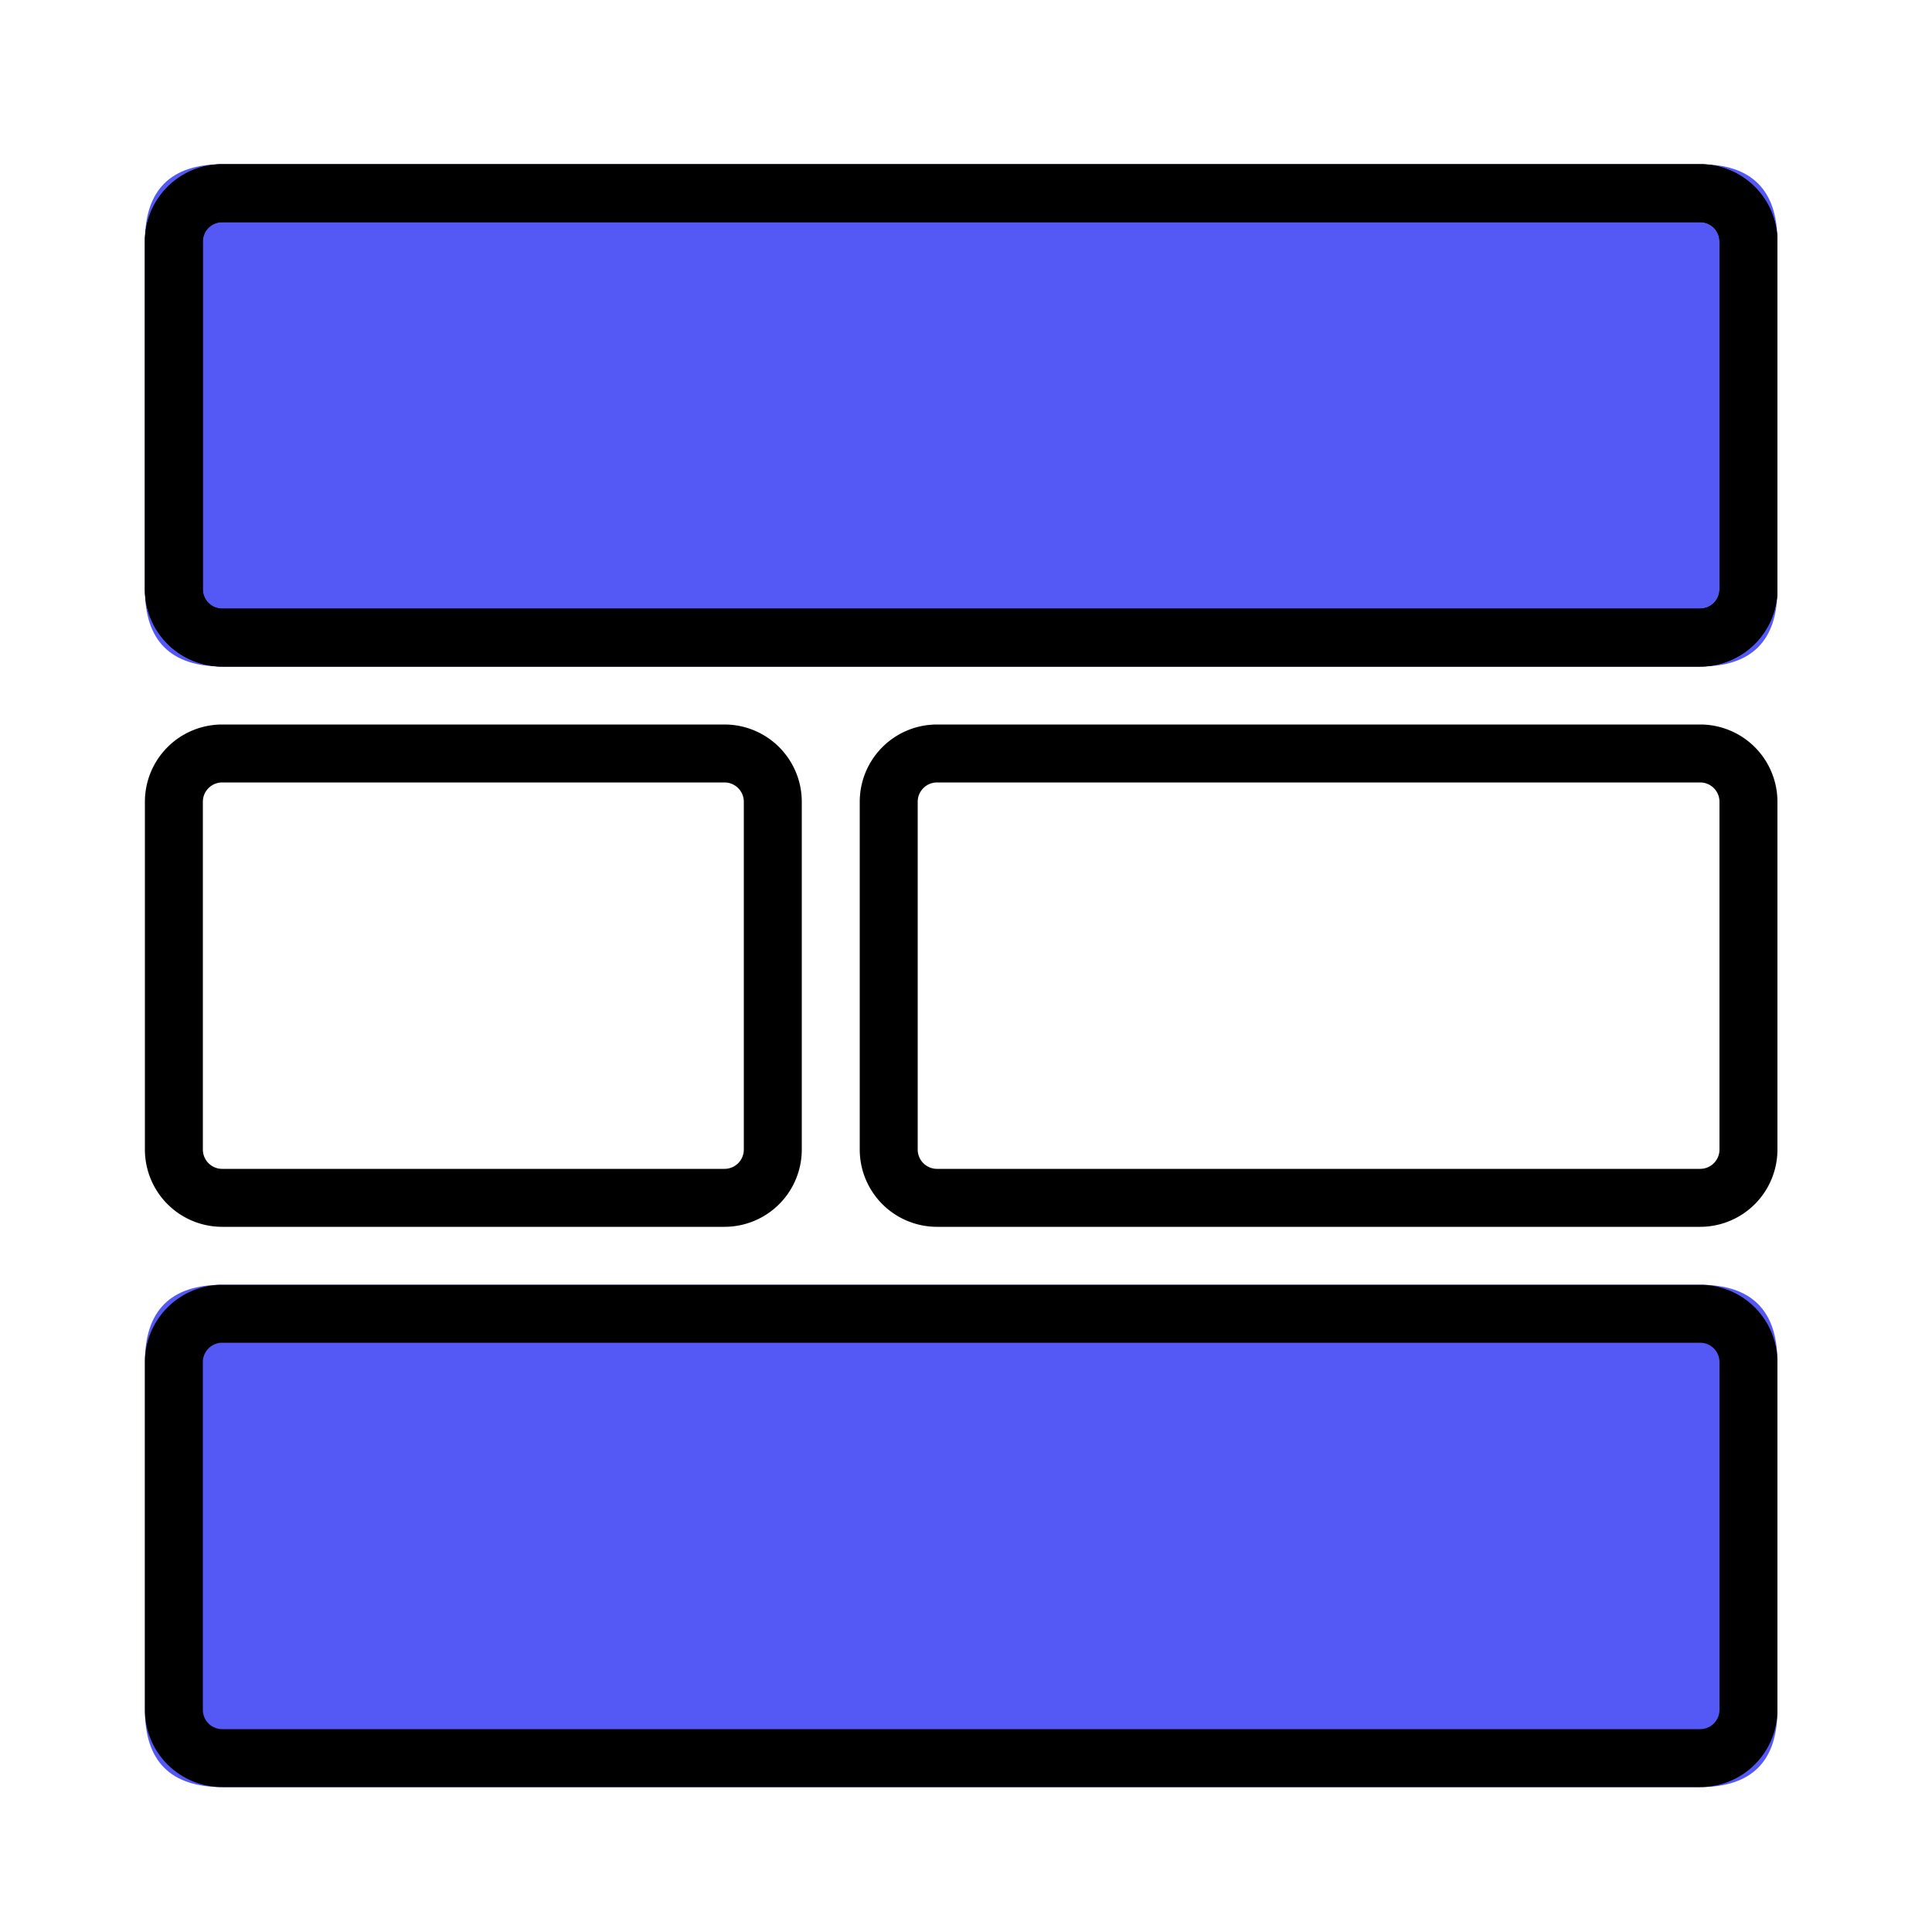 <?xml version="1.0" standalone="no"?><!DOCTYPE svg PUBLIC "-//W3C//DTD SVG 1.1//EN" "http://www.w3.org/Graphics/SVG/1.1/DTD/svg11.dtd"><svg class="icon" width="200px" height="200.00px" viewBox="0 0 1024 1024" version="1.1" xmlns="http://www.w3.org/2000/svg"><path d="M76.8 87.04m40.96 0l783.36 0q40.96 0 40.96 40.96l0 184.32q0 40.96-40.96 40.96l-783.36 0q-40.96 0-40.96-40.96l0-184.32q0-40.96 40.96-40.96Z" fill="#5459F6" /><path d="M901.12 87.04a40.96 40.96 0 0 1 40.96 40.96v184.32a40.96 40.96 0 0 1-40.96 40.96H117.76a40.96 40.96 0 0 1-40.96-40.96V128a40.96 40.96 0 0 1 40.96-40.96h783.36z m0 30.72H117.76a10.24 10.24 0 0 0-10.214 9.472L107.52 128v184.32a10.24 10.24 0 0 0 9.472 10.214L117.76 322.56h783.36a10.24 10.24 0 0 0 10.214-9.472L911.36 312.32V128a10.24 10.24 0 0 0-9.472-10.214L901.12 117.76z" fill="#000000" /><path d="M901.12 87.04a40.96 40.96 0 0 1 40.96 40.96v184.32a40.96 40.96 0 0 1-40.96 40.96H117.76a40.96 40.96 0 0 1-40.96-40.96V128a40.96 40.96 0 0 1 40.96-40.96h783.36z m0 30.72H117.76a10.24 10.24 0 0 0-10.214 9.472L107.52 128v184.32a10.24 10.24 0 0 0 9.472 10.214L117.76 322.56h783.36a10.24 10.24 0 0 0 10.214-9.472L911.36 312.32V128a10.24 10.24 0 0 0-9.472-10.214L901.12 117.76zM384 384a40.96 40.96 0 0 1 40.96 40.96v184.32a40.96 40.96 0 0 1-40.96 40.96H117.76a40.96 40.96 0 0 1-40.96-40.96V424.96a40.96 40.96 0 0 1 40.96-40.96h266.24z m0 30.72H117.76a10.24 10.24 0 0 0-10.214 9.472L107.52 424.96v184.32a10.24 10.24 0 0 0 9.472 10.214L117.76 619.52h266.24a10.24 10.24 0 0 0 10.214-9.472L394.24 609.28V424.96a10.24 10.24 0 0 0-9.472-10.214L384 414.72zM901.12 384a40.96 40.96 0 0 1 40.96 40.96v184.32a40.96 40.96 0 0 1-40.96 40.96H496.64a40.96 40.96 0 0 1-40.96-40.96V424.96a40.96 40.96 0 0 1 40.96-40.96h404.48z m0 30.72H496.64a10.24 10.24 0 0 0-10.214 9.472L486.4 424.96v184.32a10.24 10.24 0 0 0 9.472 10.214L496.64 619.52h404.48a10.24 10.24 0 0 0 10.214-9.472L911.36 609.28V424.96a10.24 10.24 0 0 0-9.472-10.214L901.12 414.72z" fill="#000000" /><path d="M76.8 680.96m40.96 0l783.36 0q40.96 0 40.96 40.96l0 184.32q0 40.96-40.96 40.96l-783.36 0q-40.96 0-40.96-40.96l0-184.32q0-40.96 40.96-40.96Z" fill="#5459F6" /><path d="M901.12 680.96a40.96 40.96 0 0 1 40.96 40.96v184.32a40.96 40.96 0 0 1-40.96 40.96H117.76a40.96 40.96 0 0 1-40.96-40.96v-184.32a40.96 40.96 0 0 1 40.96-40.96h783.36z m0 30.72H117.76a10.24 10.24 0 0 0-10.214 9.472L107.52 721.92v184.32a10.24 10.24 0 0 0 9.472 10.214L117.76 916.48h783.36a10.24 10.24 0 0 0 10.214-9.472L911.36 906.24v-184.32a10.24 10.24 0 0 0-9.472-10.214L901.12 711.68z" fill="#000000" /></svg>